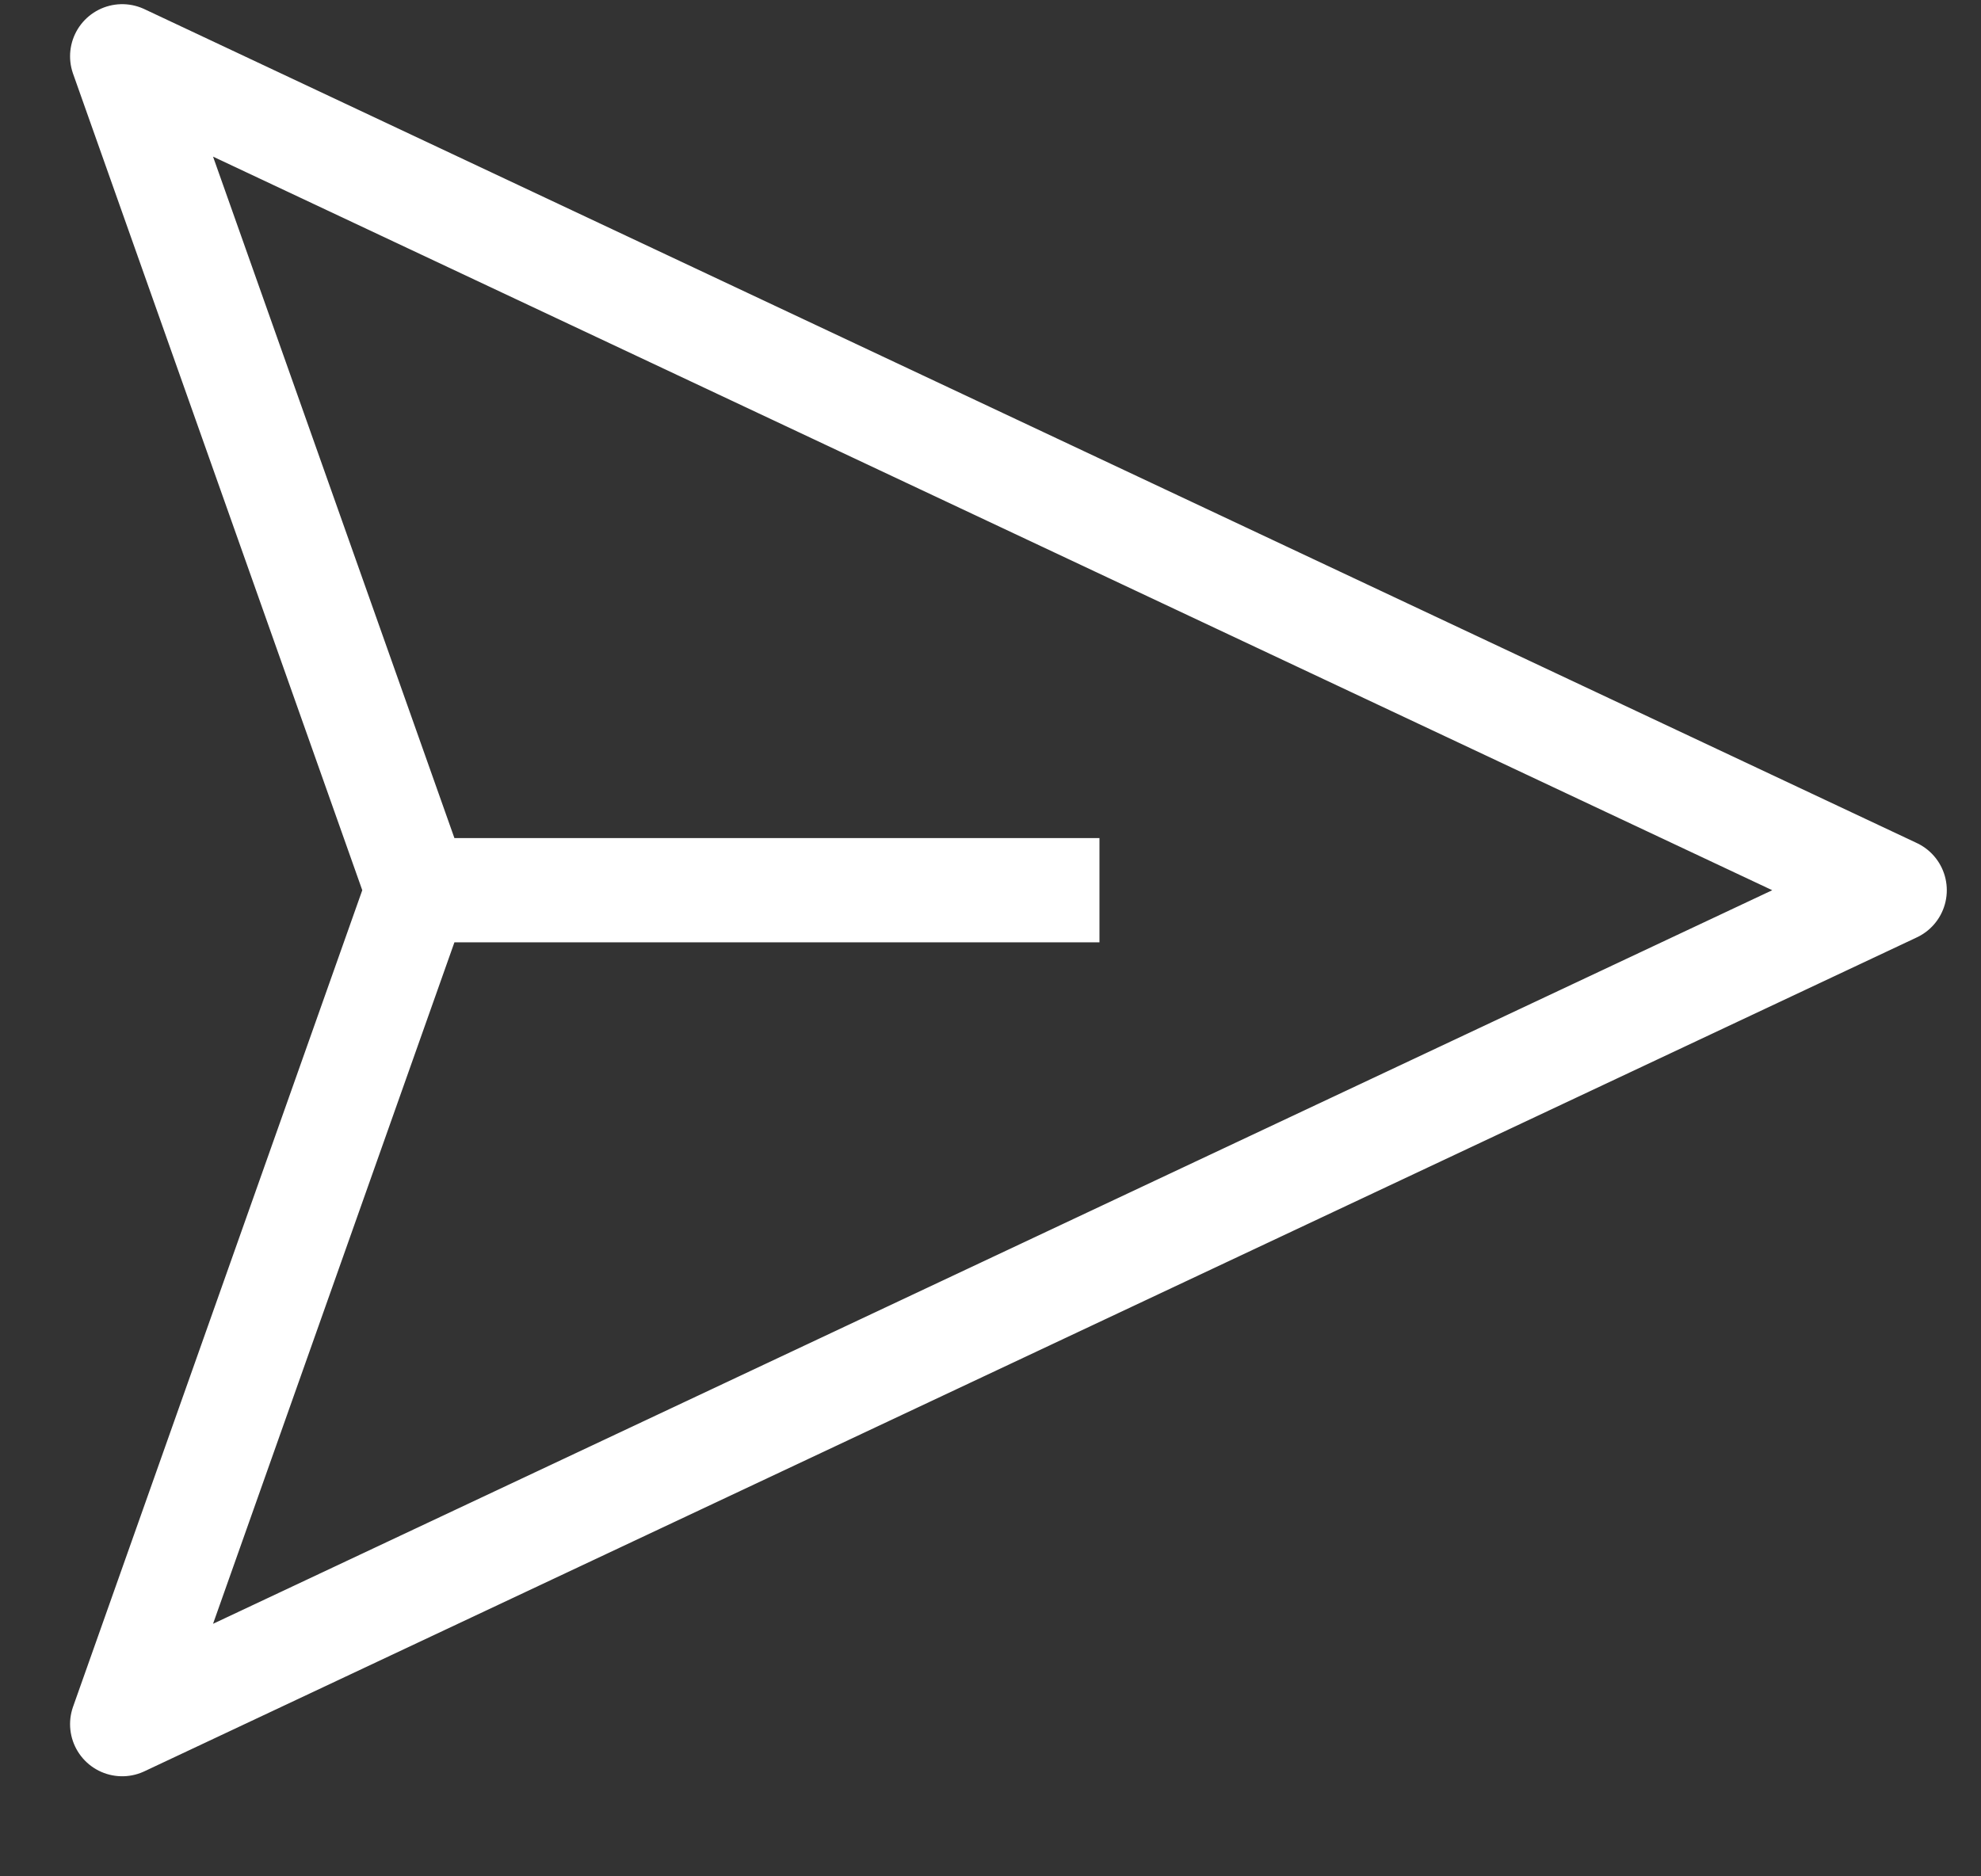 <svg width="19" height="18" viewBox="0 0 19 18" fill="none" xmlns="http://www.w3.org/2000/svg">
<rect x="0" y="0" width="19" height="18" fill="#333333" stroke="none"/>
<path d="M4.005 8.54L1.172 16.54L18.172 8.54L1.172 0.54L4.005 8.54ZM4.005 8.54H10.545" stroke="white" stroke-linejoin="round"/>
</svg>
